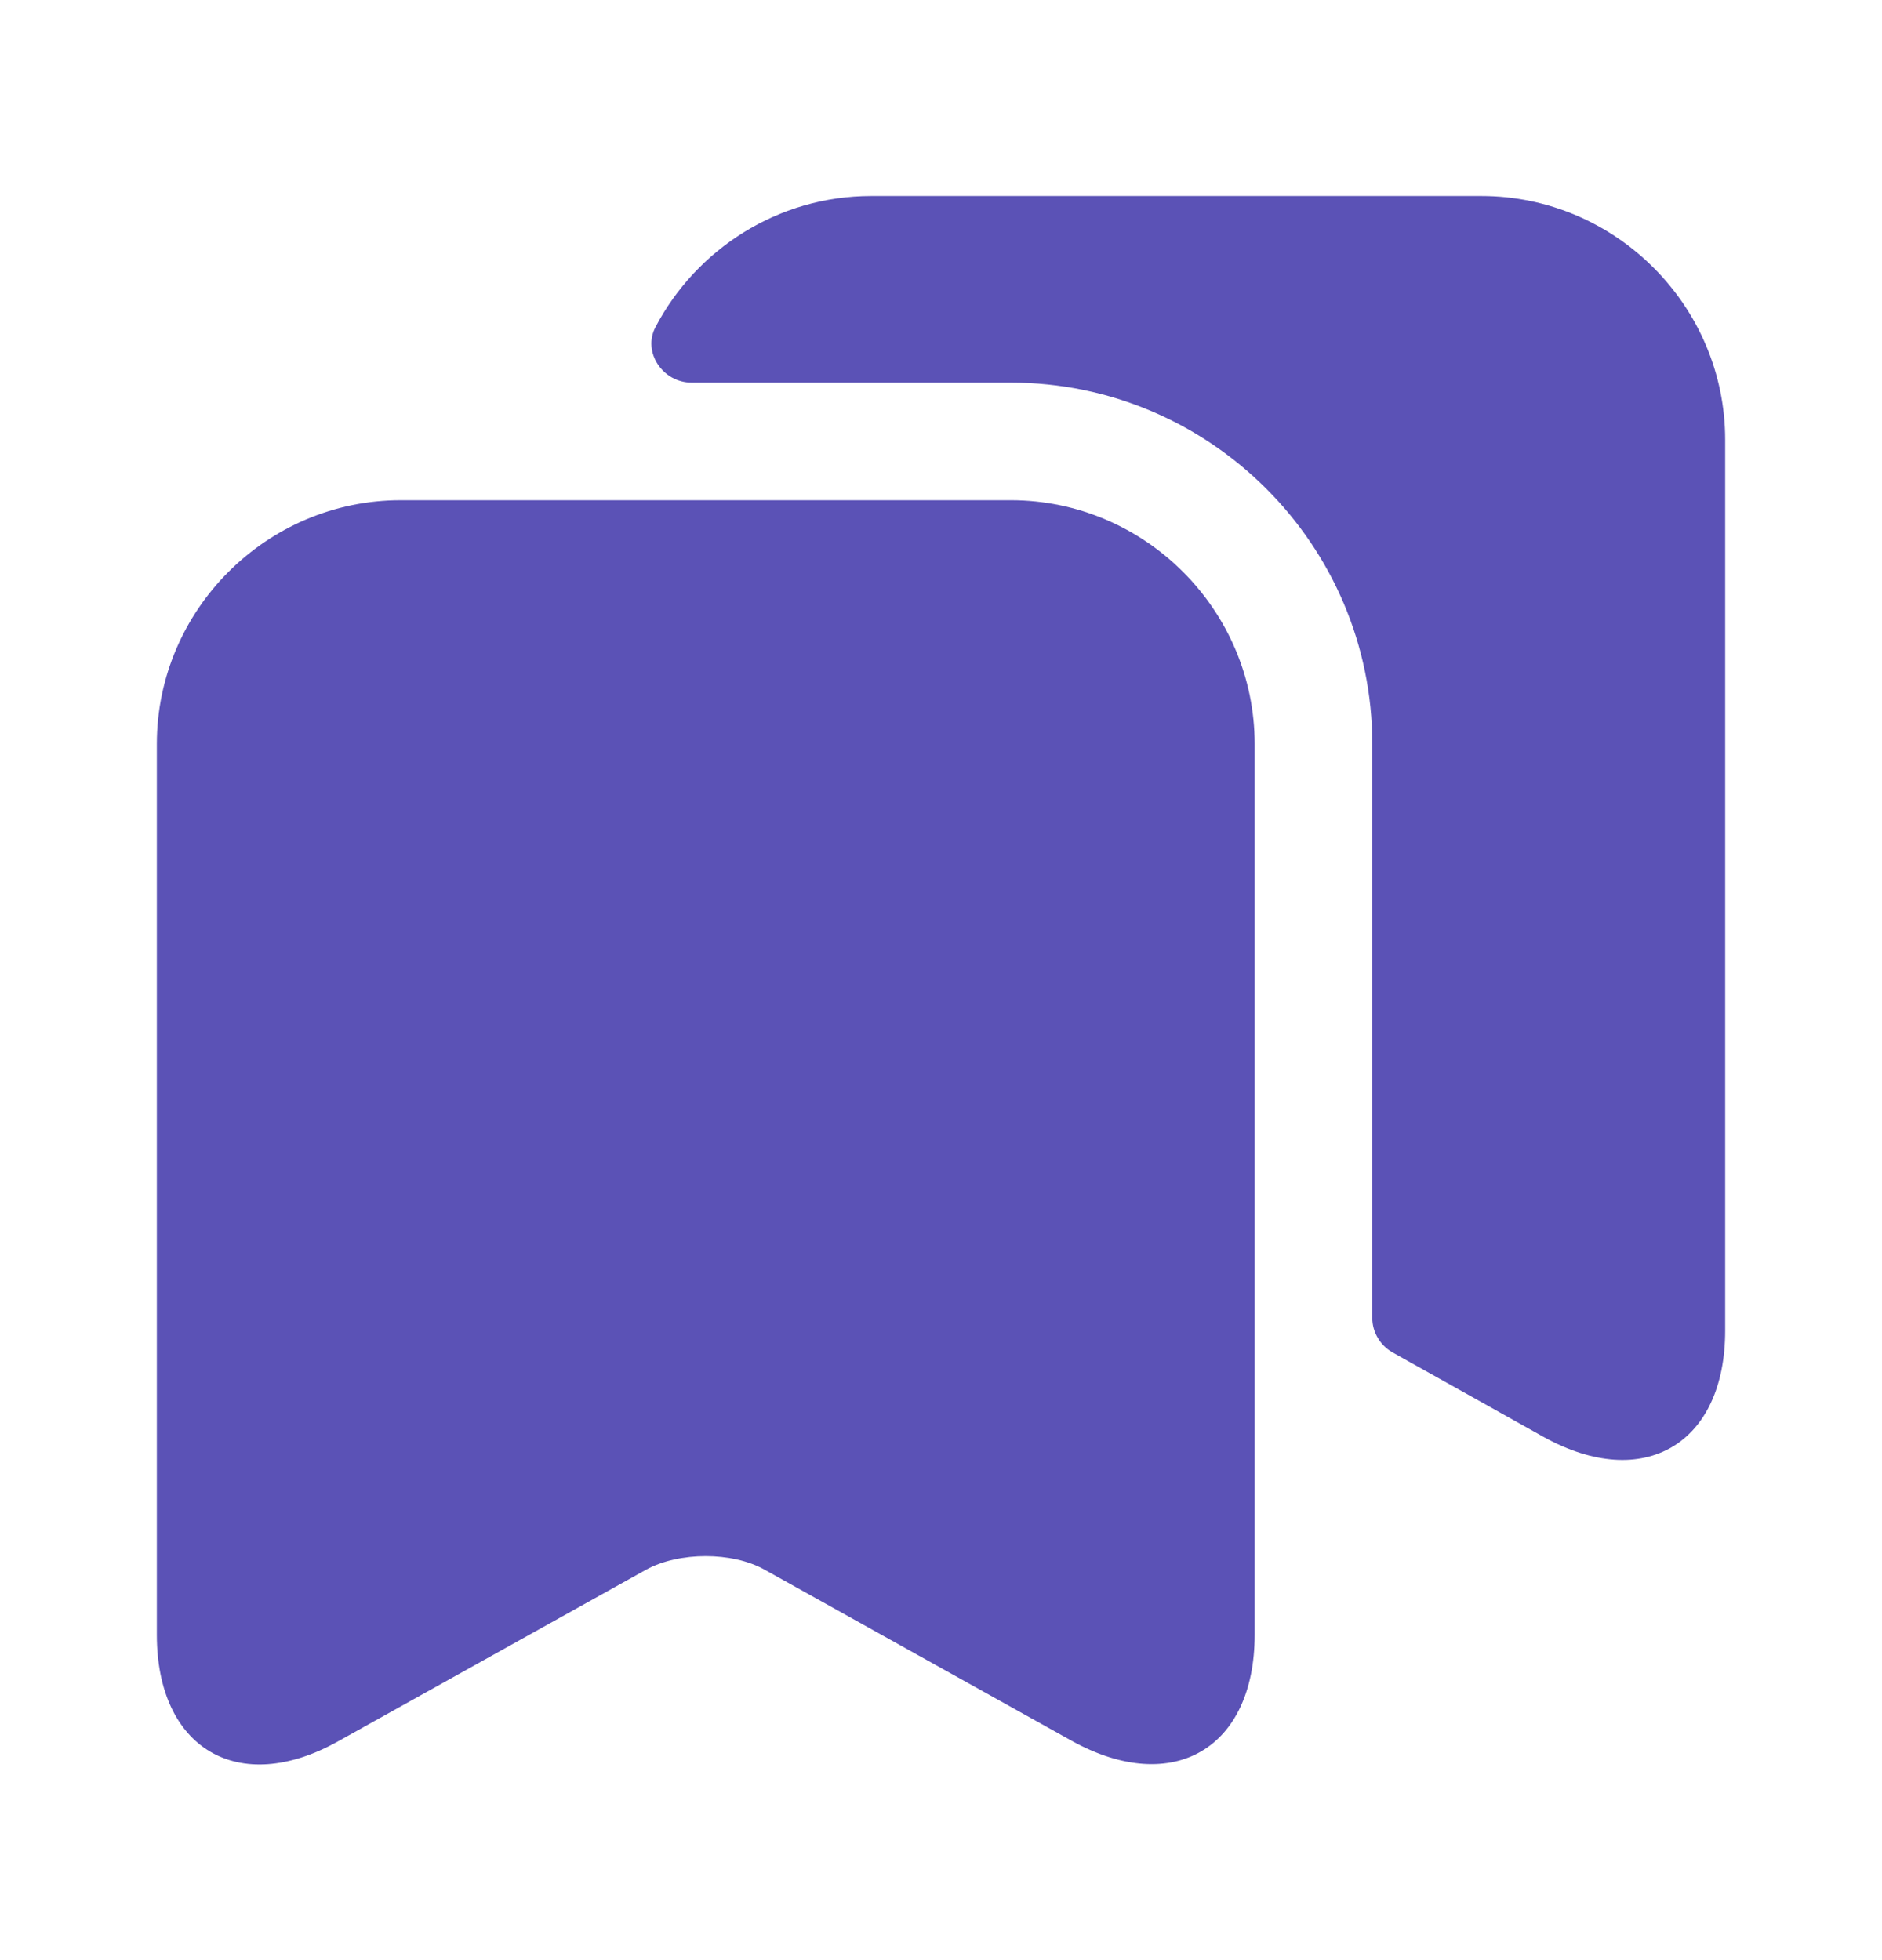 <svg width="24" height="25" viewBox="0 0 24 25" fill="none" xmlns="http://www.w3.org/2000/svg">
<path d="M12.89 6.38H5.11C3.4 6.38 2 7.78 2 9.49V20.85C2 22.3 3.04 22.92 4.31 22.21L8.24 20.02C8.66 19.79 9.34 19.79 9.75 20.02L13.68 22.21C14.96 22.91 16 22.3 16 20.85V9.49C16 7.78 14.6 6.38 12.89 6.38Z" fill="#5B52B6"/>
<path d="M22 5.61V16.97C22 18.42 20.96 19.03 19.69 18.33L17.76 17.25C17.6 17.16 17.5 16.99 17.5 16.81V9.49C17.5 6.95 15.43 4.88 12.89 4.88H8.82C8.45 4.88 8.19 4.49 8.36 4.17C8.88 3.18 9.92 2.5 11.11 2.5H18.89C20.6 2.5 22 3.9 22 5.61Z" fill="#5B52B6"/>
</svg>
